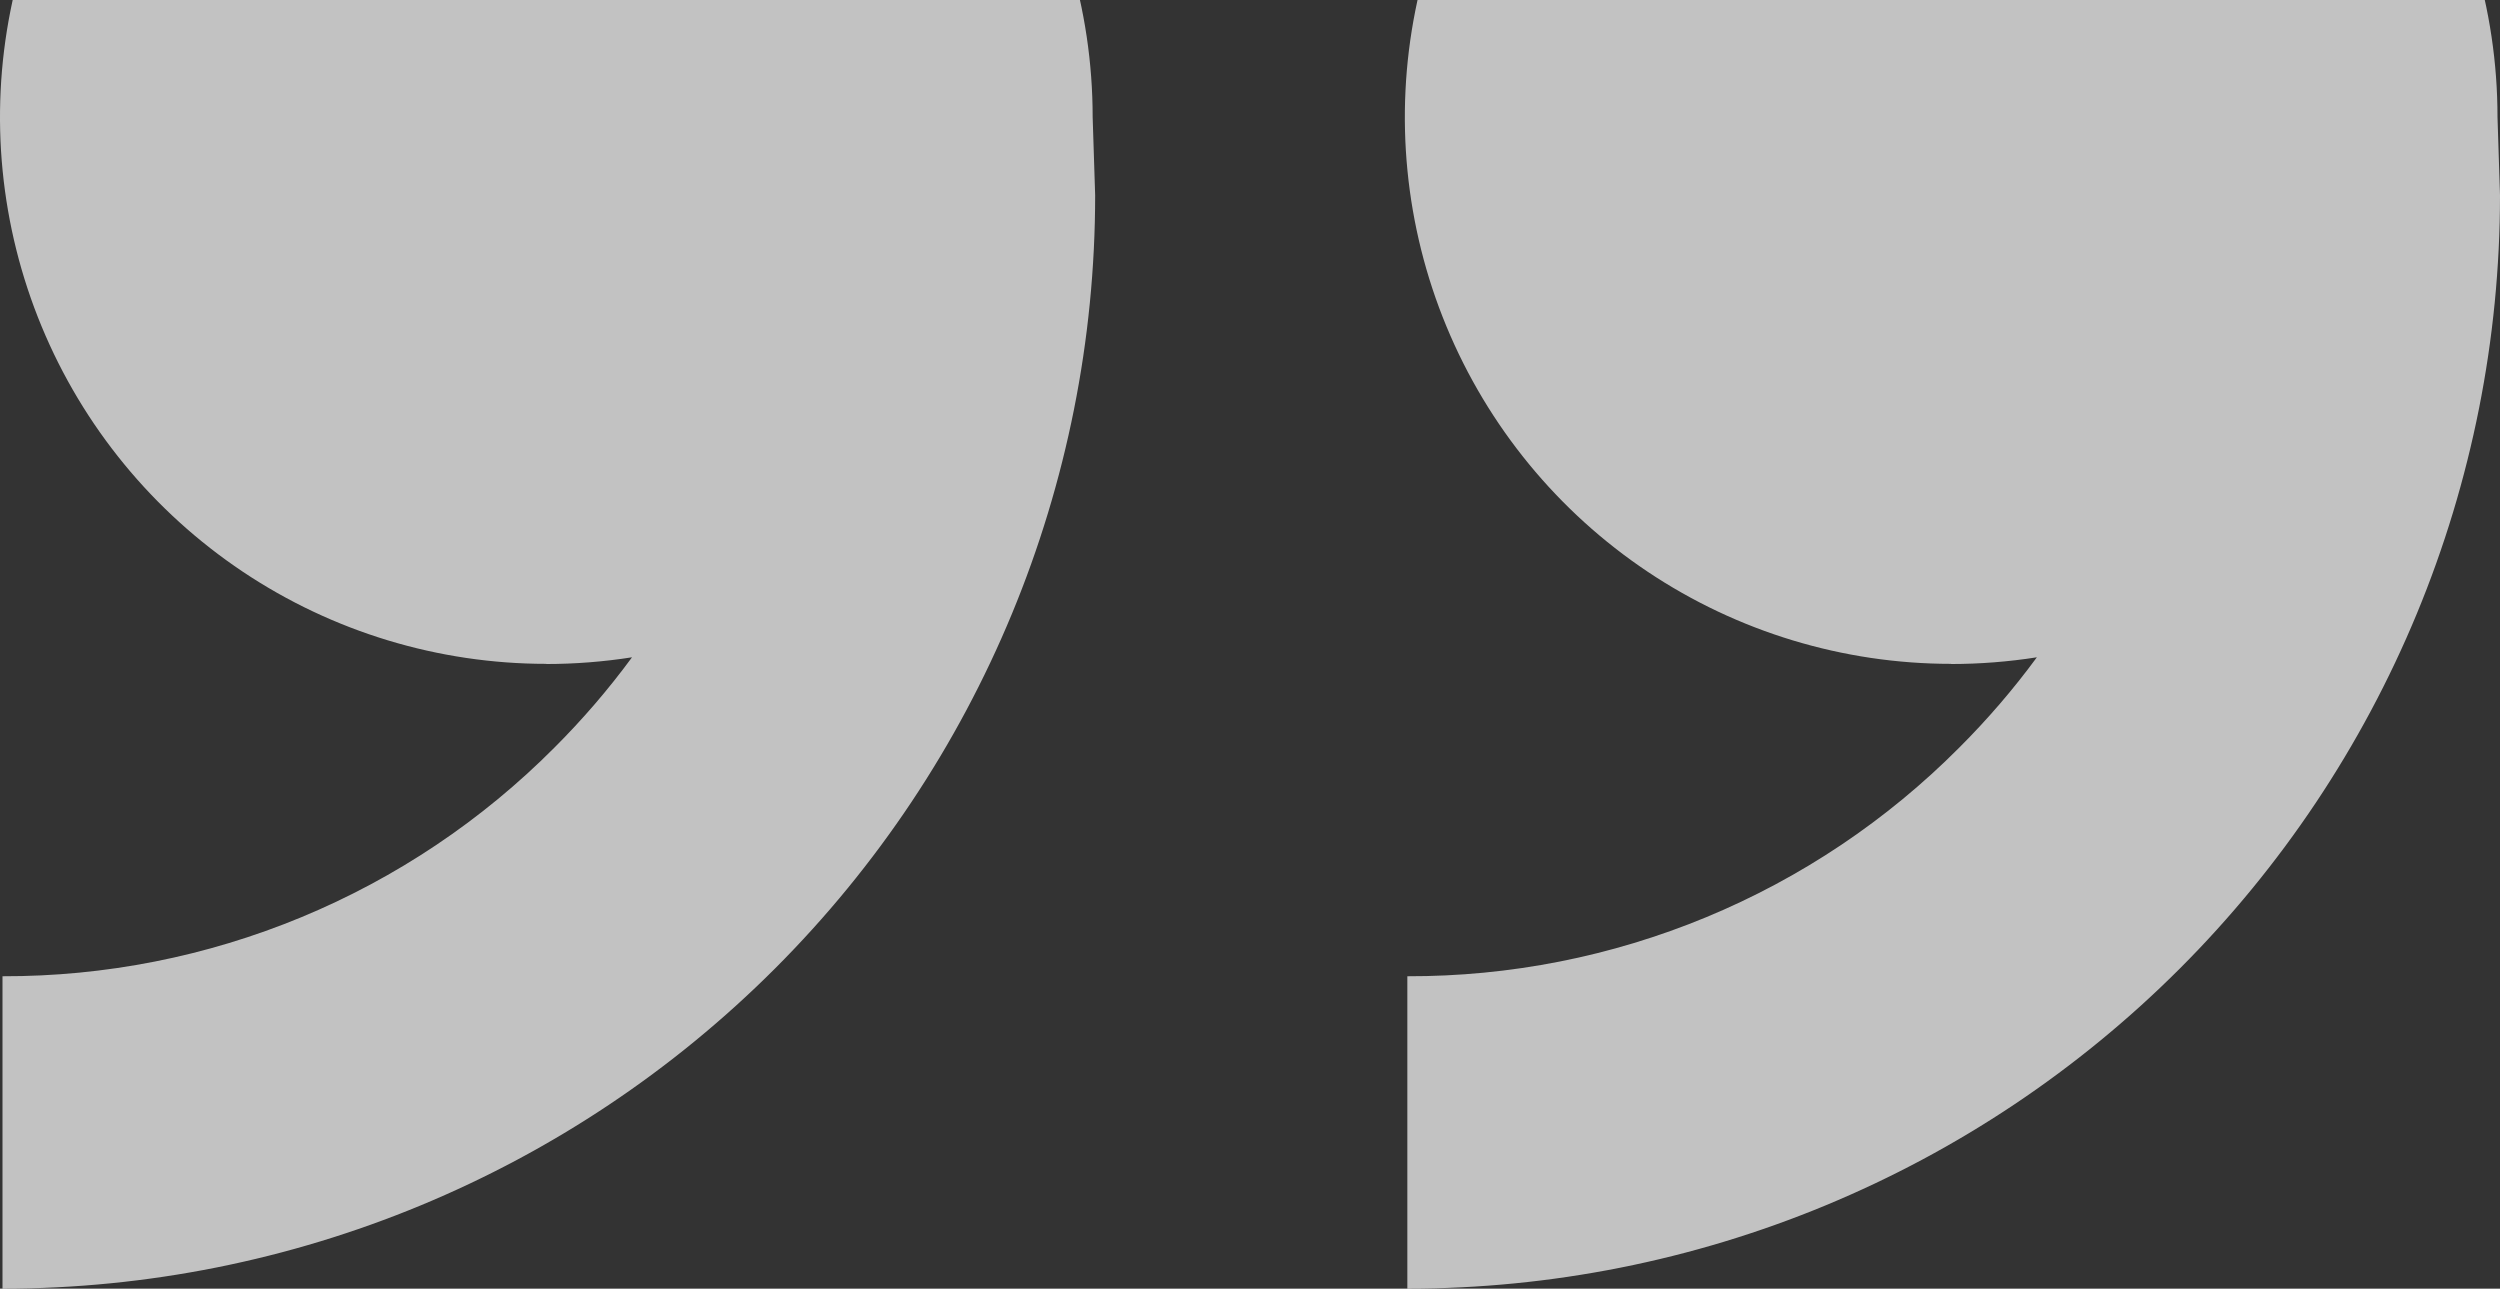 <svg width="291" height="150" viewBox="0 0 291 150" fill="none" xmlns="http://www.w3.org/2000/svg">
<rect x="0" y="0" width="291" height="150" fill="#333333" stroke="none"/>
<path opacity="0.7" d="M227.117 77.273C214.539 77.273 202.244 73.54 191.786 66.548C181.329 59.556 173.178 49.617 168.365 37.989C163.551 26.361 162.292 13.566 164.746 1.222C167.2 -11.123 173.256 -22.462 182.15 -31.361C191.043 -40.261 202.375 -46.322 214.71 -48.777C227.046 -51.233 239.832 -49.972 251.452 -45.156C263.073 -40.34 273.004 -32.183 279.992 -21.718C286.98 -11.253 290.709 1.05 290.709 13.636L291 22.727C291 39.441 287.71 55.991 281.319 71.433C274.927 86.874 265.559 100.904 253.748 112.723C241.938 124.541 227.917 133.916 212.486 140.312C197.056 146.708 180.517 150 163.815 150V113.636C175.75 113.668 187.573 111.333 198.601 106.764C209.629 102.195 219.642 95.484 228.061 87.018C231.334 83.75 234.353 80.237 237.092 76.509C233.792 77.028 230.457 77.289 227.117 77.291V77.273ZM63.593 77.273C51.015 77.273 38.72 73.54 28.262 66.548C17.805 59.556 9.654 49.617 4.841 37.989C0.028 26.361 -1.232 13.566 1.222 1.222C3.676 -11.123 9.732 -22.462 18.626 -31.361C27.52 -40.261 38.851 -46.322 51.186 -48.777C63.522 -51.233 76.308 -49.972 87.928 -45.156C99.549 -40.34 109.48 -32.183 116.468 -21.718C123.456 -11.253 127.185 1.05 127.185 13.636L127.476 22.727C127.476 56.482 114.076 88.854 90.224 112.723C66.372 136.591 34.022 150 0.291 150V113.636C12.226 113.668 24.049 111.333 35.077 106.764C46.105 102.195 56.118 95.484 64.537 87.018C67.81 83.75 70.829 80.237 73.568 76.509C70.268 77.028 66.933 77.289 63.593 77.291V77.273Z" fill="white"/>
</svg>

